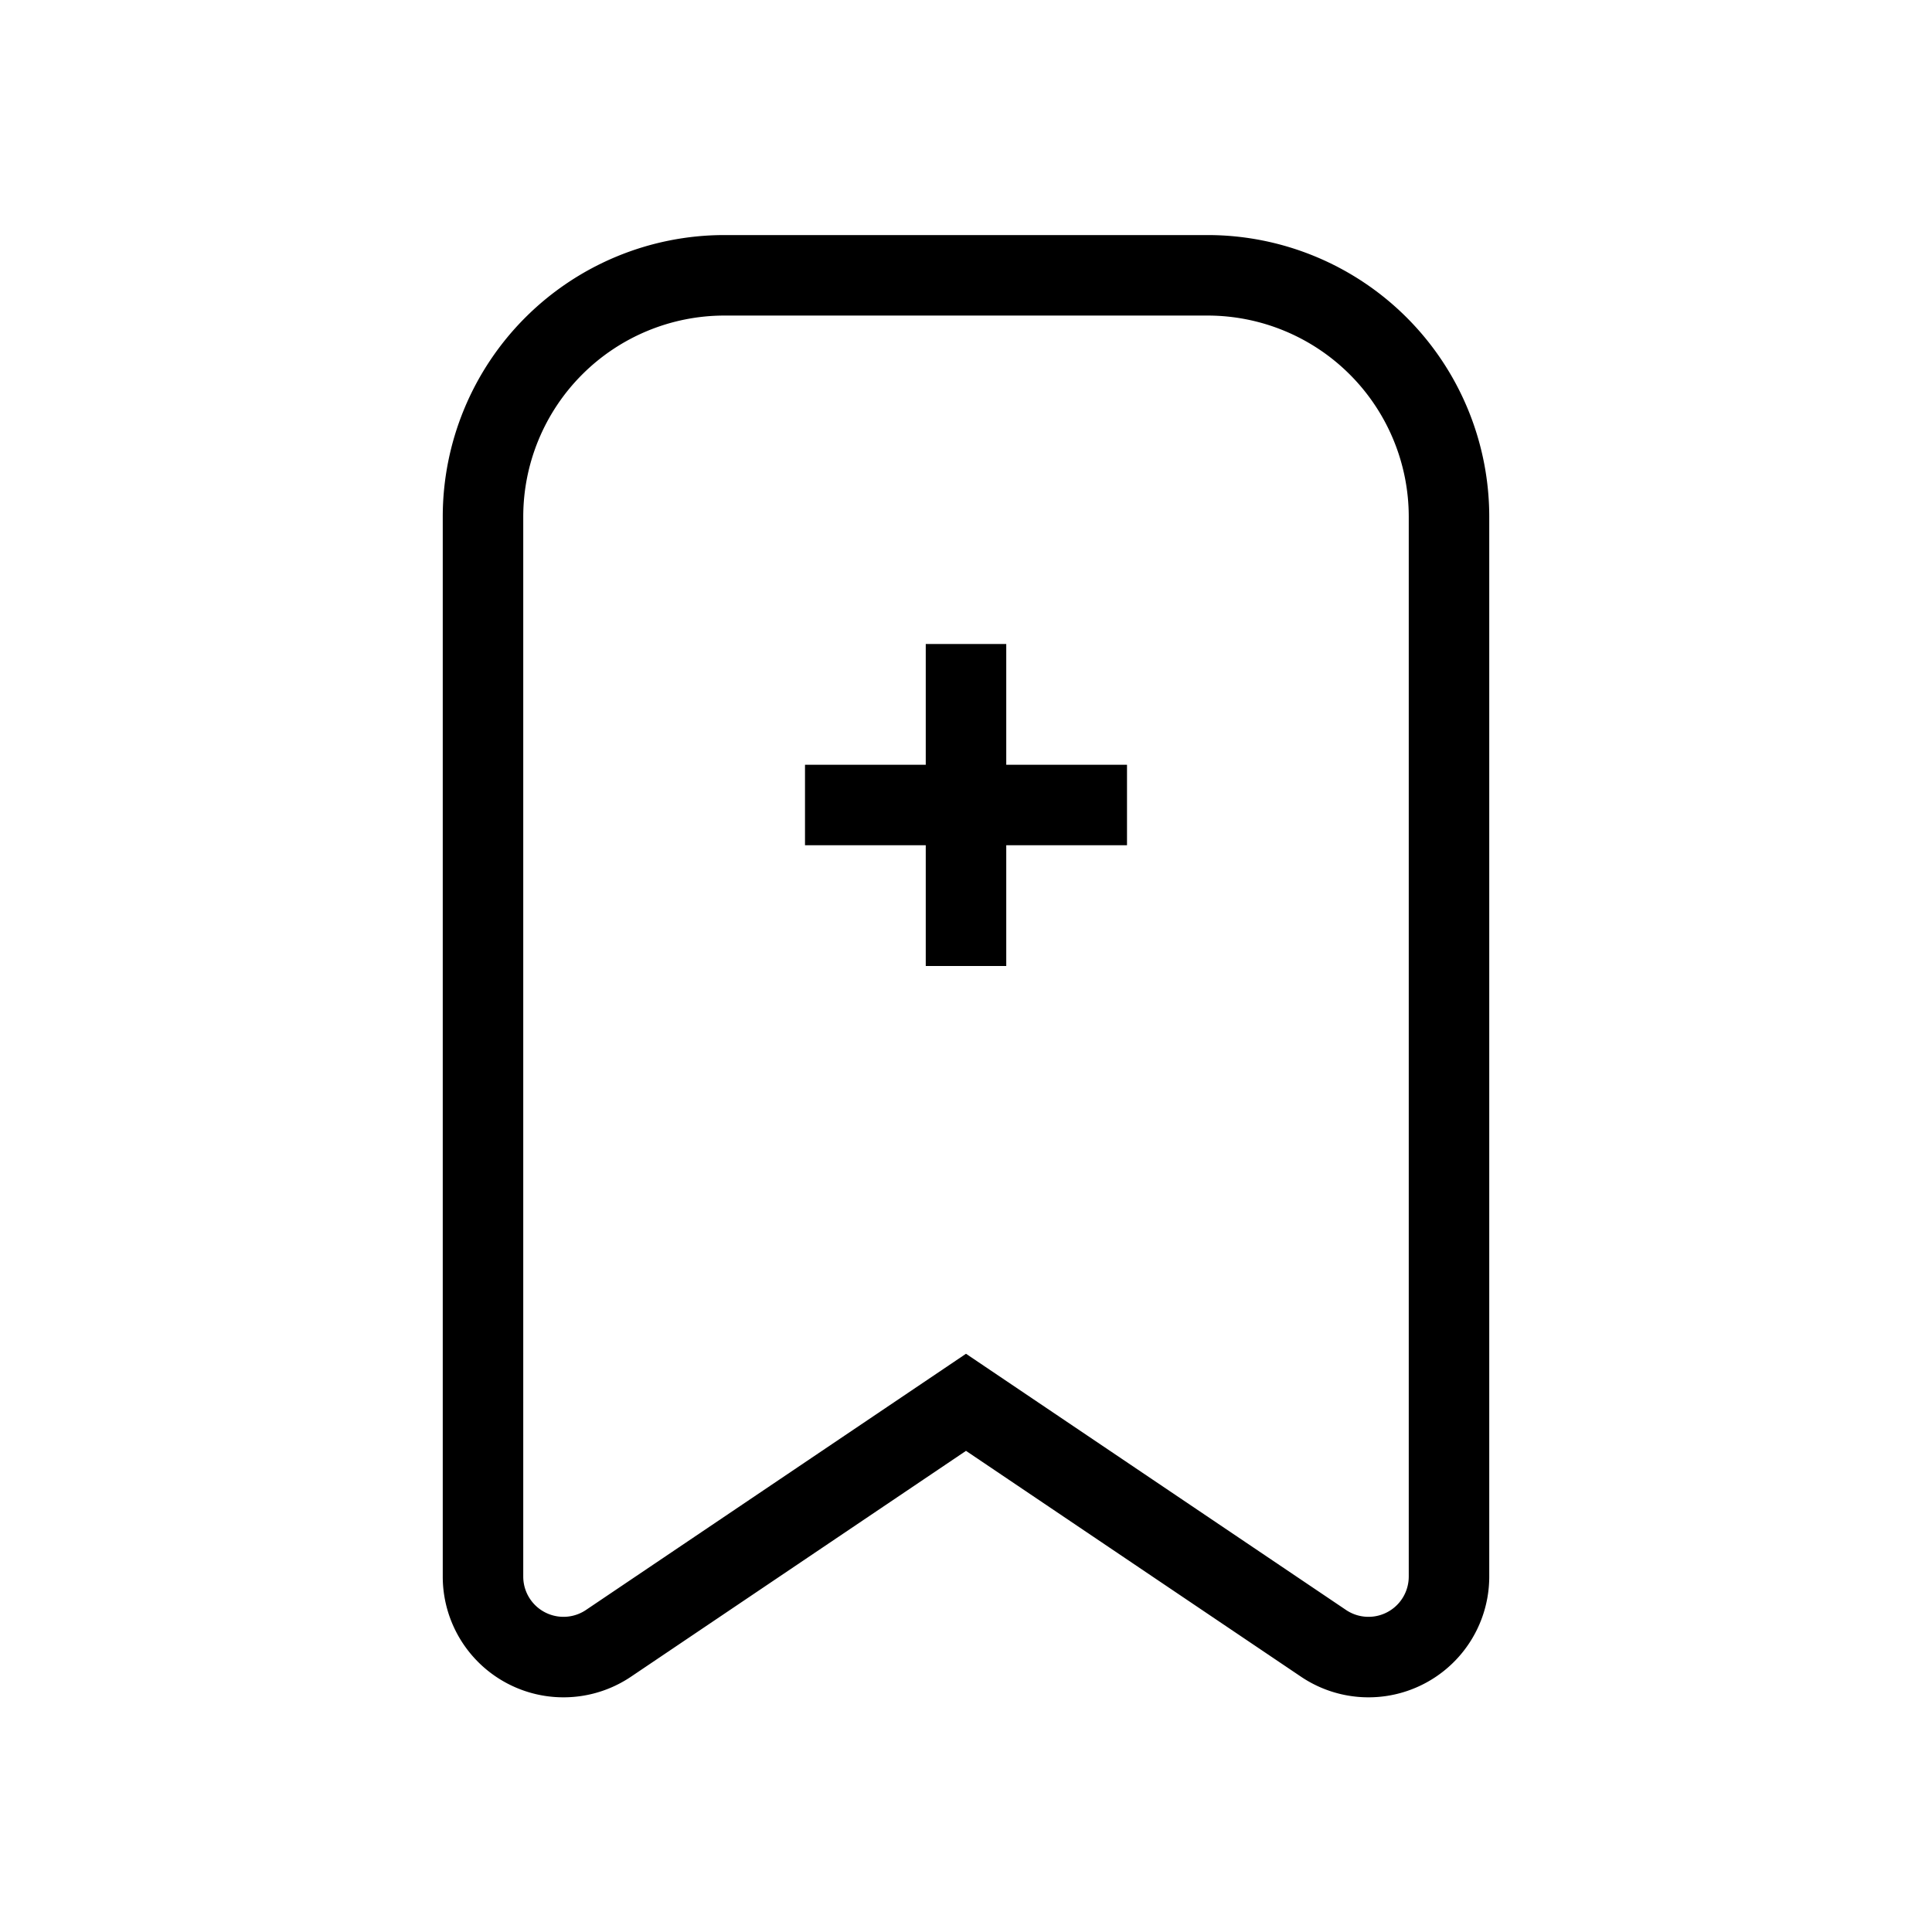        <svg
                      xmlns="http://www.w3.org/2000/svg"
                      fill="none"
                      viewBox="0 0 24 24"
                    >
                      <path
                        stroke="currentColor"
                        strokeLinecap="round"
                        strokeLinejoin="round"
                        strokeWidth="1.5"
                        d="M10 10h4m-2-2v4m-6 7.58V6.42a3 3 0 0 1 3-3h6a3 3 0 0 1 3 3v13.16a1 1 0 0 1-1.55.84l-4.45-3-4.45 3A1 1 0 0 1 6 19.58Z"
                      />
                    </svg>
